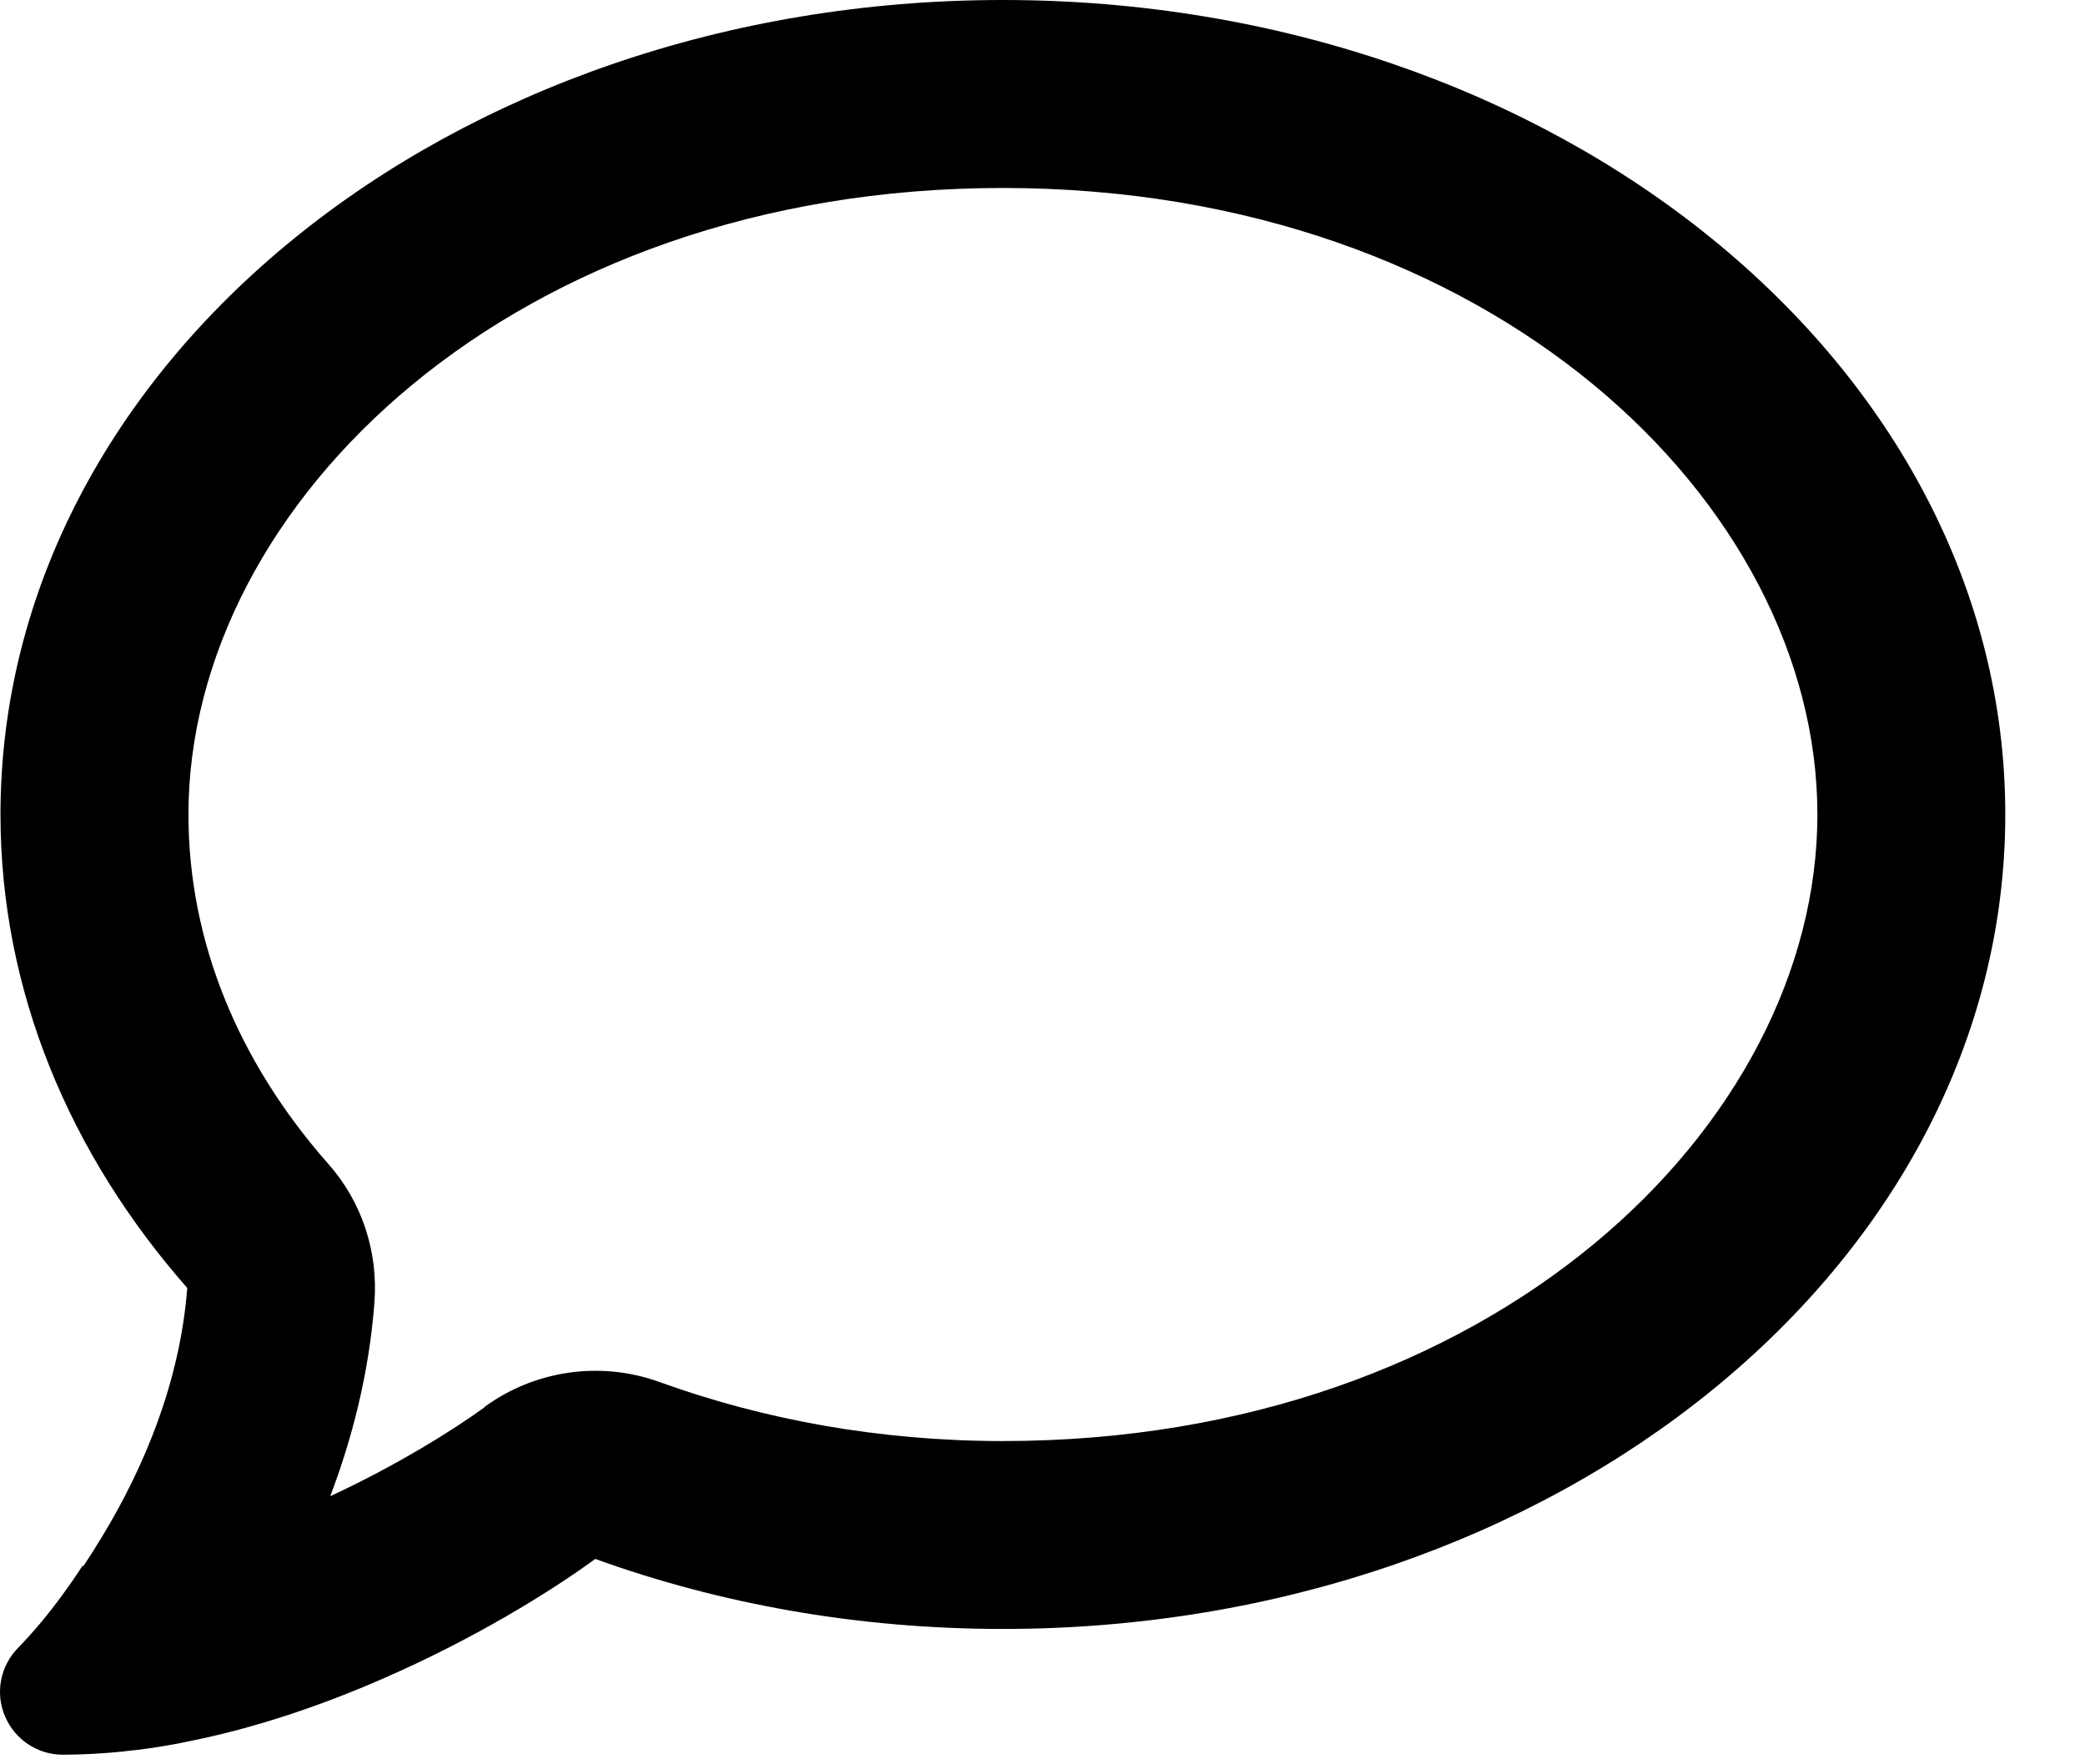 <svg width="26" height="22" viewBox="0 0 26 22" fill="none" xmlns="http://www.w3.org/2000/svg">
<path d="M6.041 17.544C6.671 17.085 7.487 16.968 8.219 17.231C9.513 17.7 10.963 17.969 12.506 17.969C18.595 17.969 22.663 14.038 22.663 10.156C22.663 6.274 18.595 2.344 12.506 2.344C6.417 2.344 2.35 6.274 2.35 10.156C2.35 11.719 2.956 13.223 4.093 14.512C4.513 14.985 4.718 15.61 4.669 16.245C4.601 17.129 4.391 17.939 4.118 18.657C4.948 18.271 5.636 17.842 6.041 17.549V17.544ZM1.041 19.526C1.129 19.395 1.212 19.263 1.291 19.131C1.779 18.32 2.243 17.256 2.335 16.06C0.871 14.395 0.006 12.358 0.006 10.156C0.006 4.546 5.602 0 12.506 0C19.411 0 25.006 4.546 25.006 10.156C25.006 15.767 19.411 20.312 12.506 20.312C10.695 20.312 8.976 20 7.423 19.439C6.842 19.863 5.895 20.444 4.772 20.933C4.035 21.255 3.195 21.548 2.326 21.719C2.287 21.729 2.248 21.733 2.208 21.743C1.994 21.782 1.784 21.816 1.564 21.836C1.554 21.836 1.54 21.841 1.53 21.841C1.281 21.865 1.032 21.88 0.783 21.88C0.465 21.88 0.182 21.689 0.06 21.396C-0.062 21.104 0.006 20.771 0.226 20.547C0.426 20.342 0.607 20.122 0.778 19.888C0.861 19.775 0.939 19.663 1.012 19.551C1.017 19.541 1.022 19.536 1.027 19.526H1.041Z" fill="black"/>
</svg>
